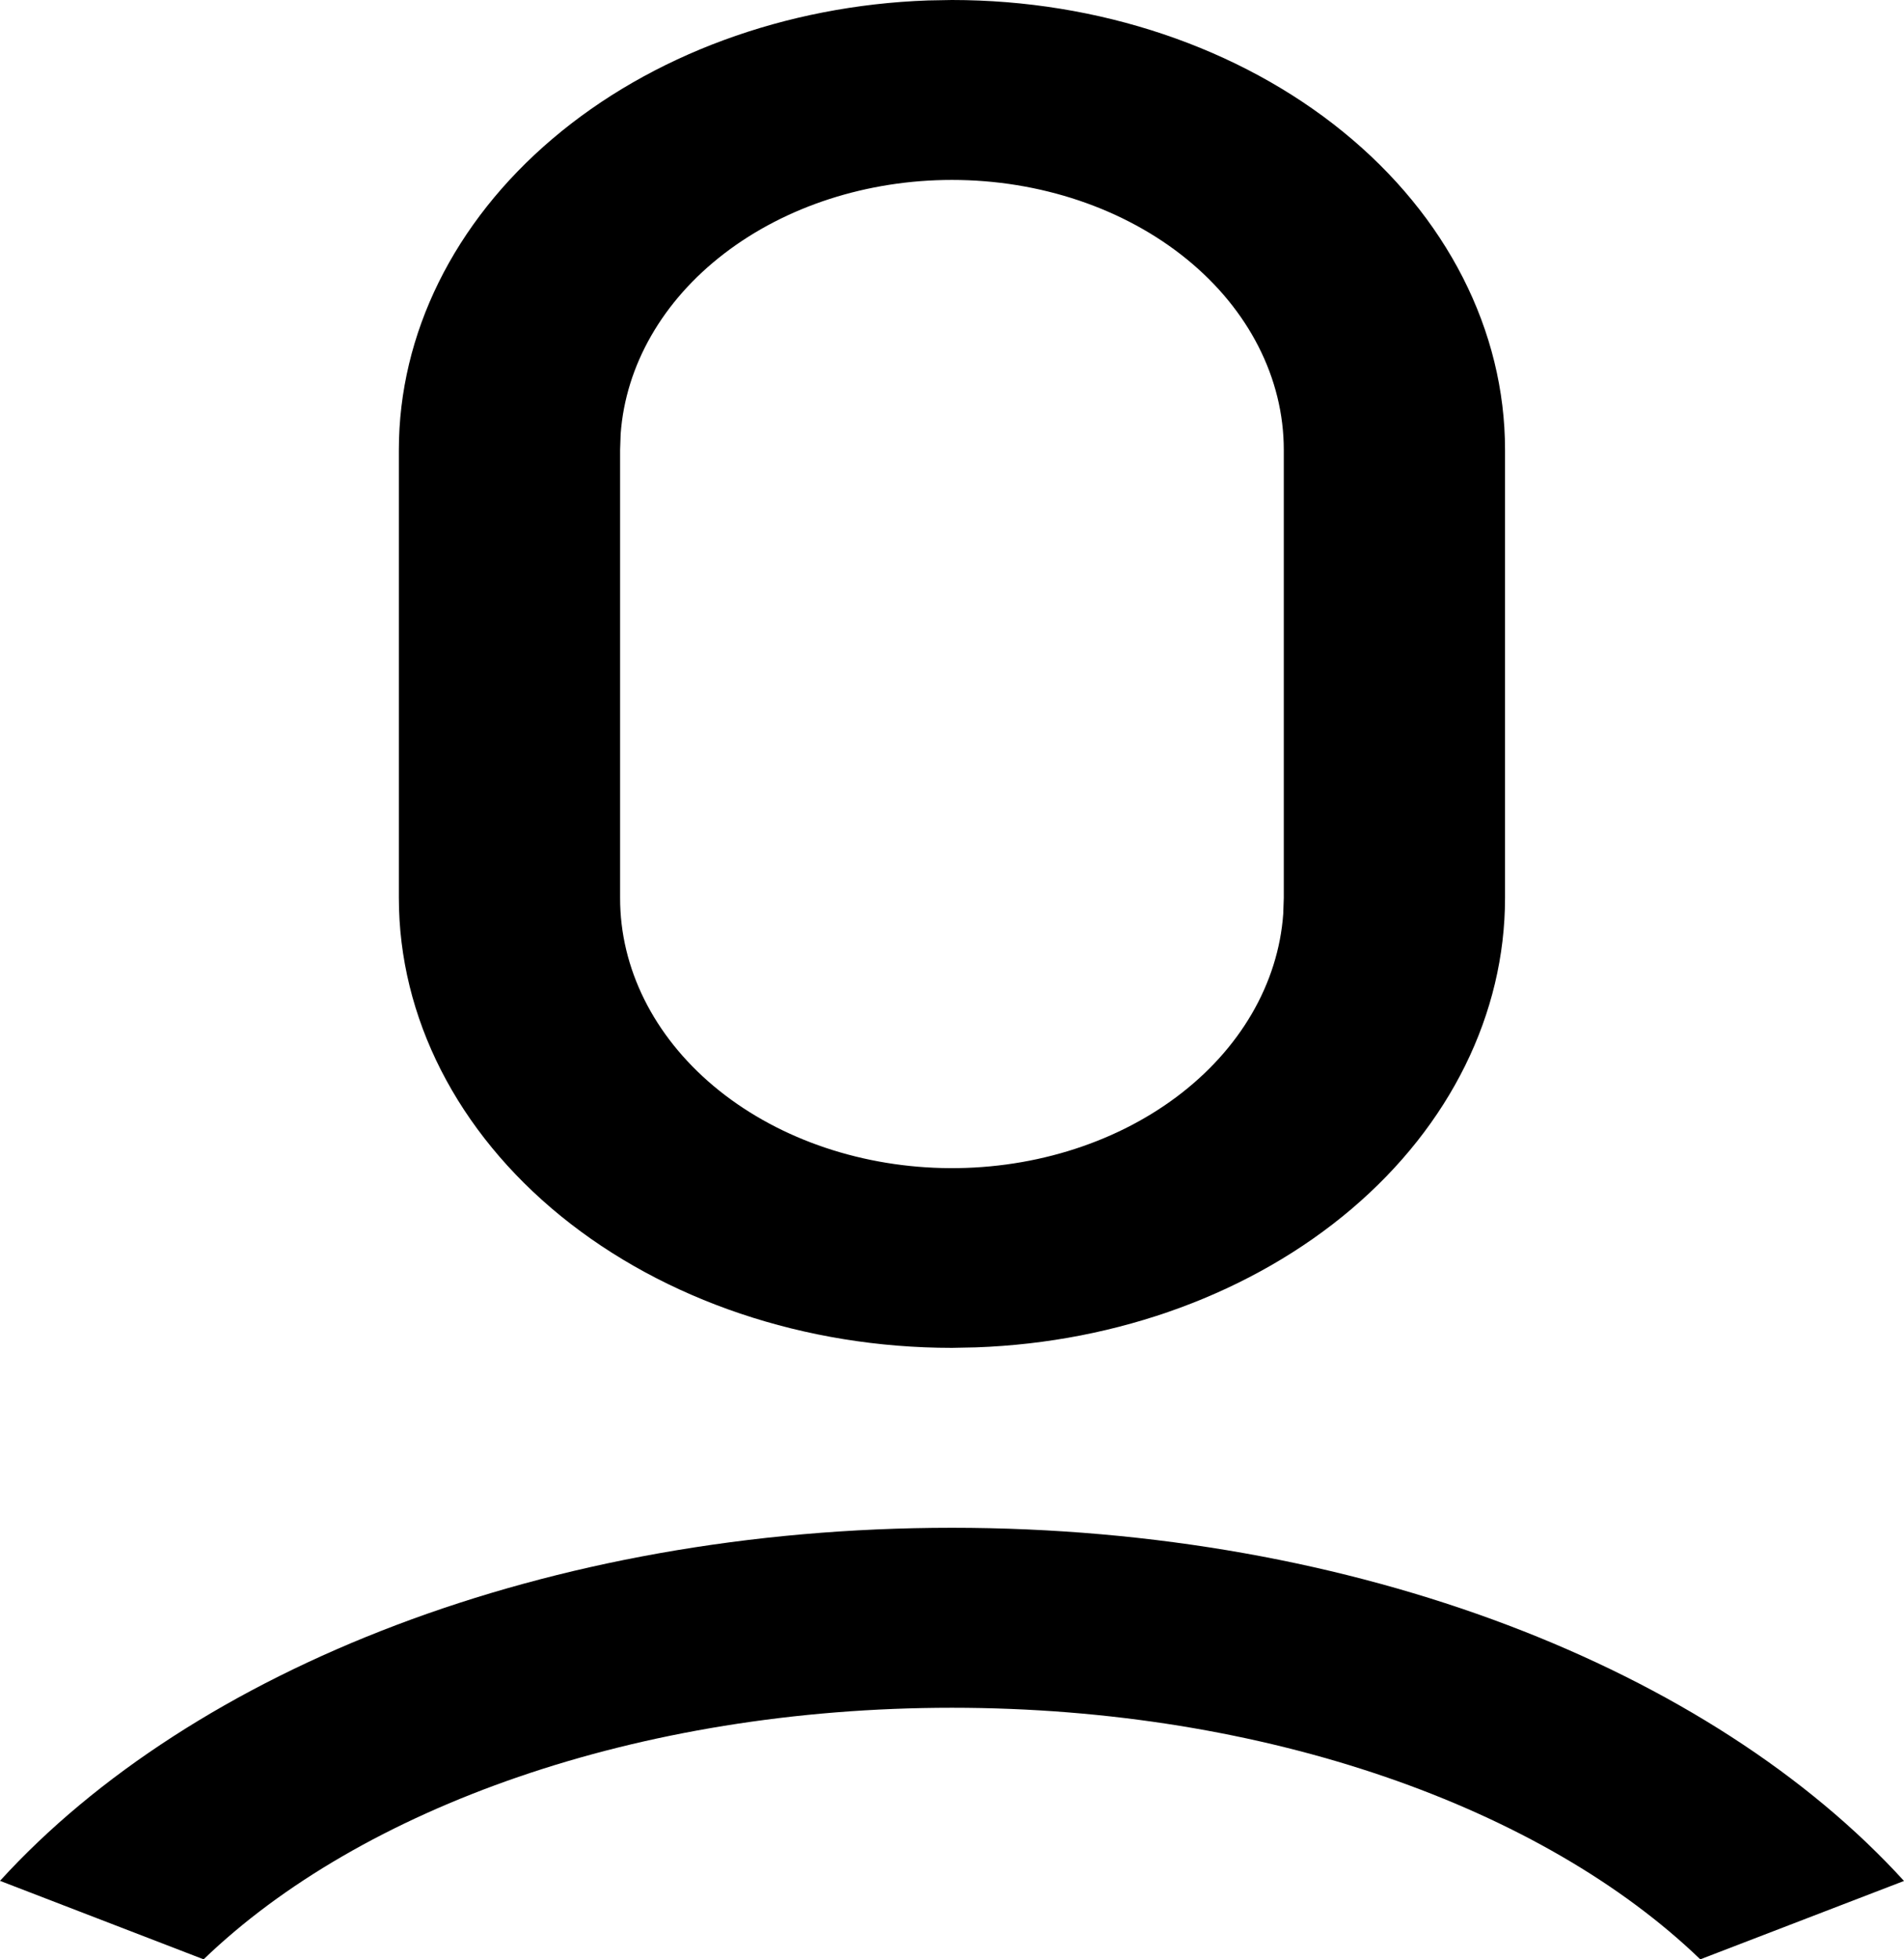 <svg  viewBox="0 0 35 36"  xmlns="http://www.w3.org/2000/svg">
<path d="M17.499 28.071C24.945 28.071 31.458 30.675 35 34.56L31.255 36C28.371 33.223 23.288 31.378 17.499 31.378C11.71 31.378 6.627 33.223 3.743 36L0 34.558C3.542 30.673 10.053 28.071 17.499 28.071ZM17.499 0C20.195 0 22.781 0.871 24.688 2.421C26.595 3.971 27.666 6.074 27.666 8.266V16.498C27.666 18.629 26.654 20.677 24.842 22.215C23.03 23.753 20.558 24.664 17.94 24.756L17.499 24.765C14.803 24.765 12.217 23.894 10.31 22.344C8.403 20.793 7.332 18.691 7.332 16.498V8.266C7.332 6.136 8.344 4.088 10.156 2.55C11.968 1.011 14.44 0.101 17.058 0.008L17.499 0ZM17.499 3.306C15.943 3.306 14.446 3.79 13.314 4.658C12.182 5.525 11.5 6.712 11.409 7.975L11.399 8.266V16.498C11.397 17.79 12.015 19.03 13.121 19.957C14.226 20.883 15.733 21.423 17.32 21.461C18.907 21.499 20.45 21.032 21.62 20.16C22.791 19.287 23.497 18.078 23.589 16.79L23.599 16.498V8.266C23.599 6.951 22.956 5.689 21.812 4.759C20.668 3.829 19.117 3.306 17.499 3.306Z" />
</svg>

